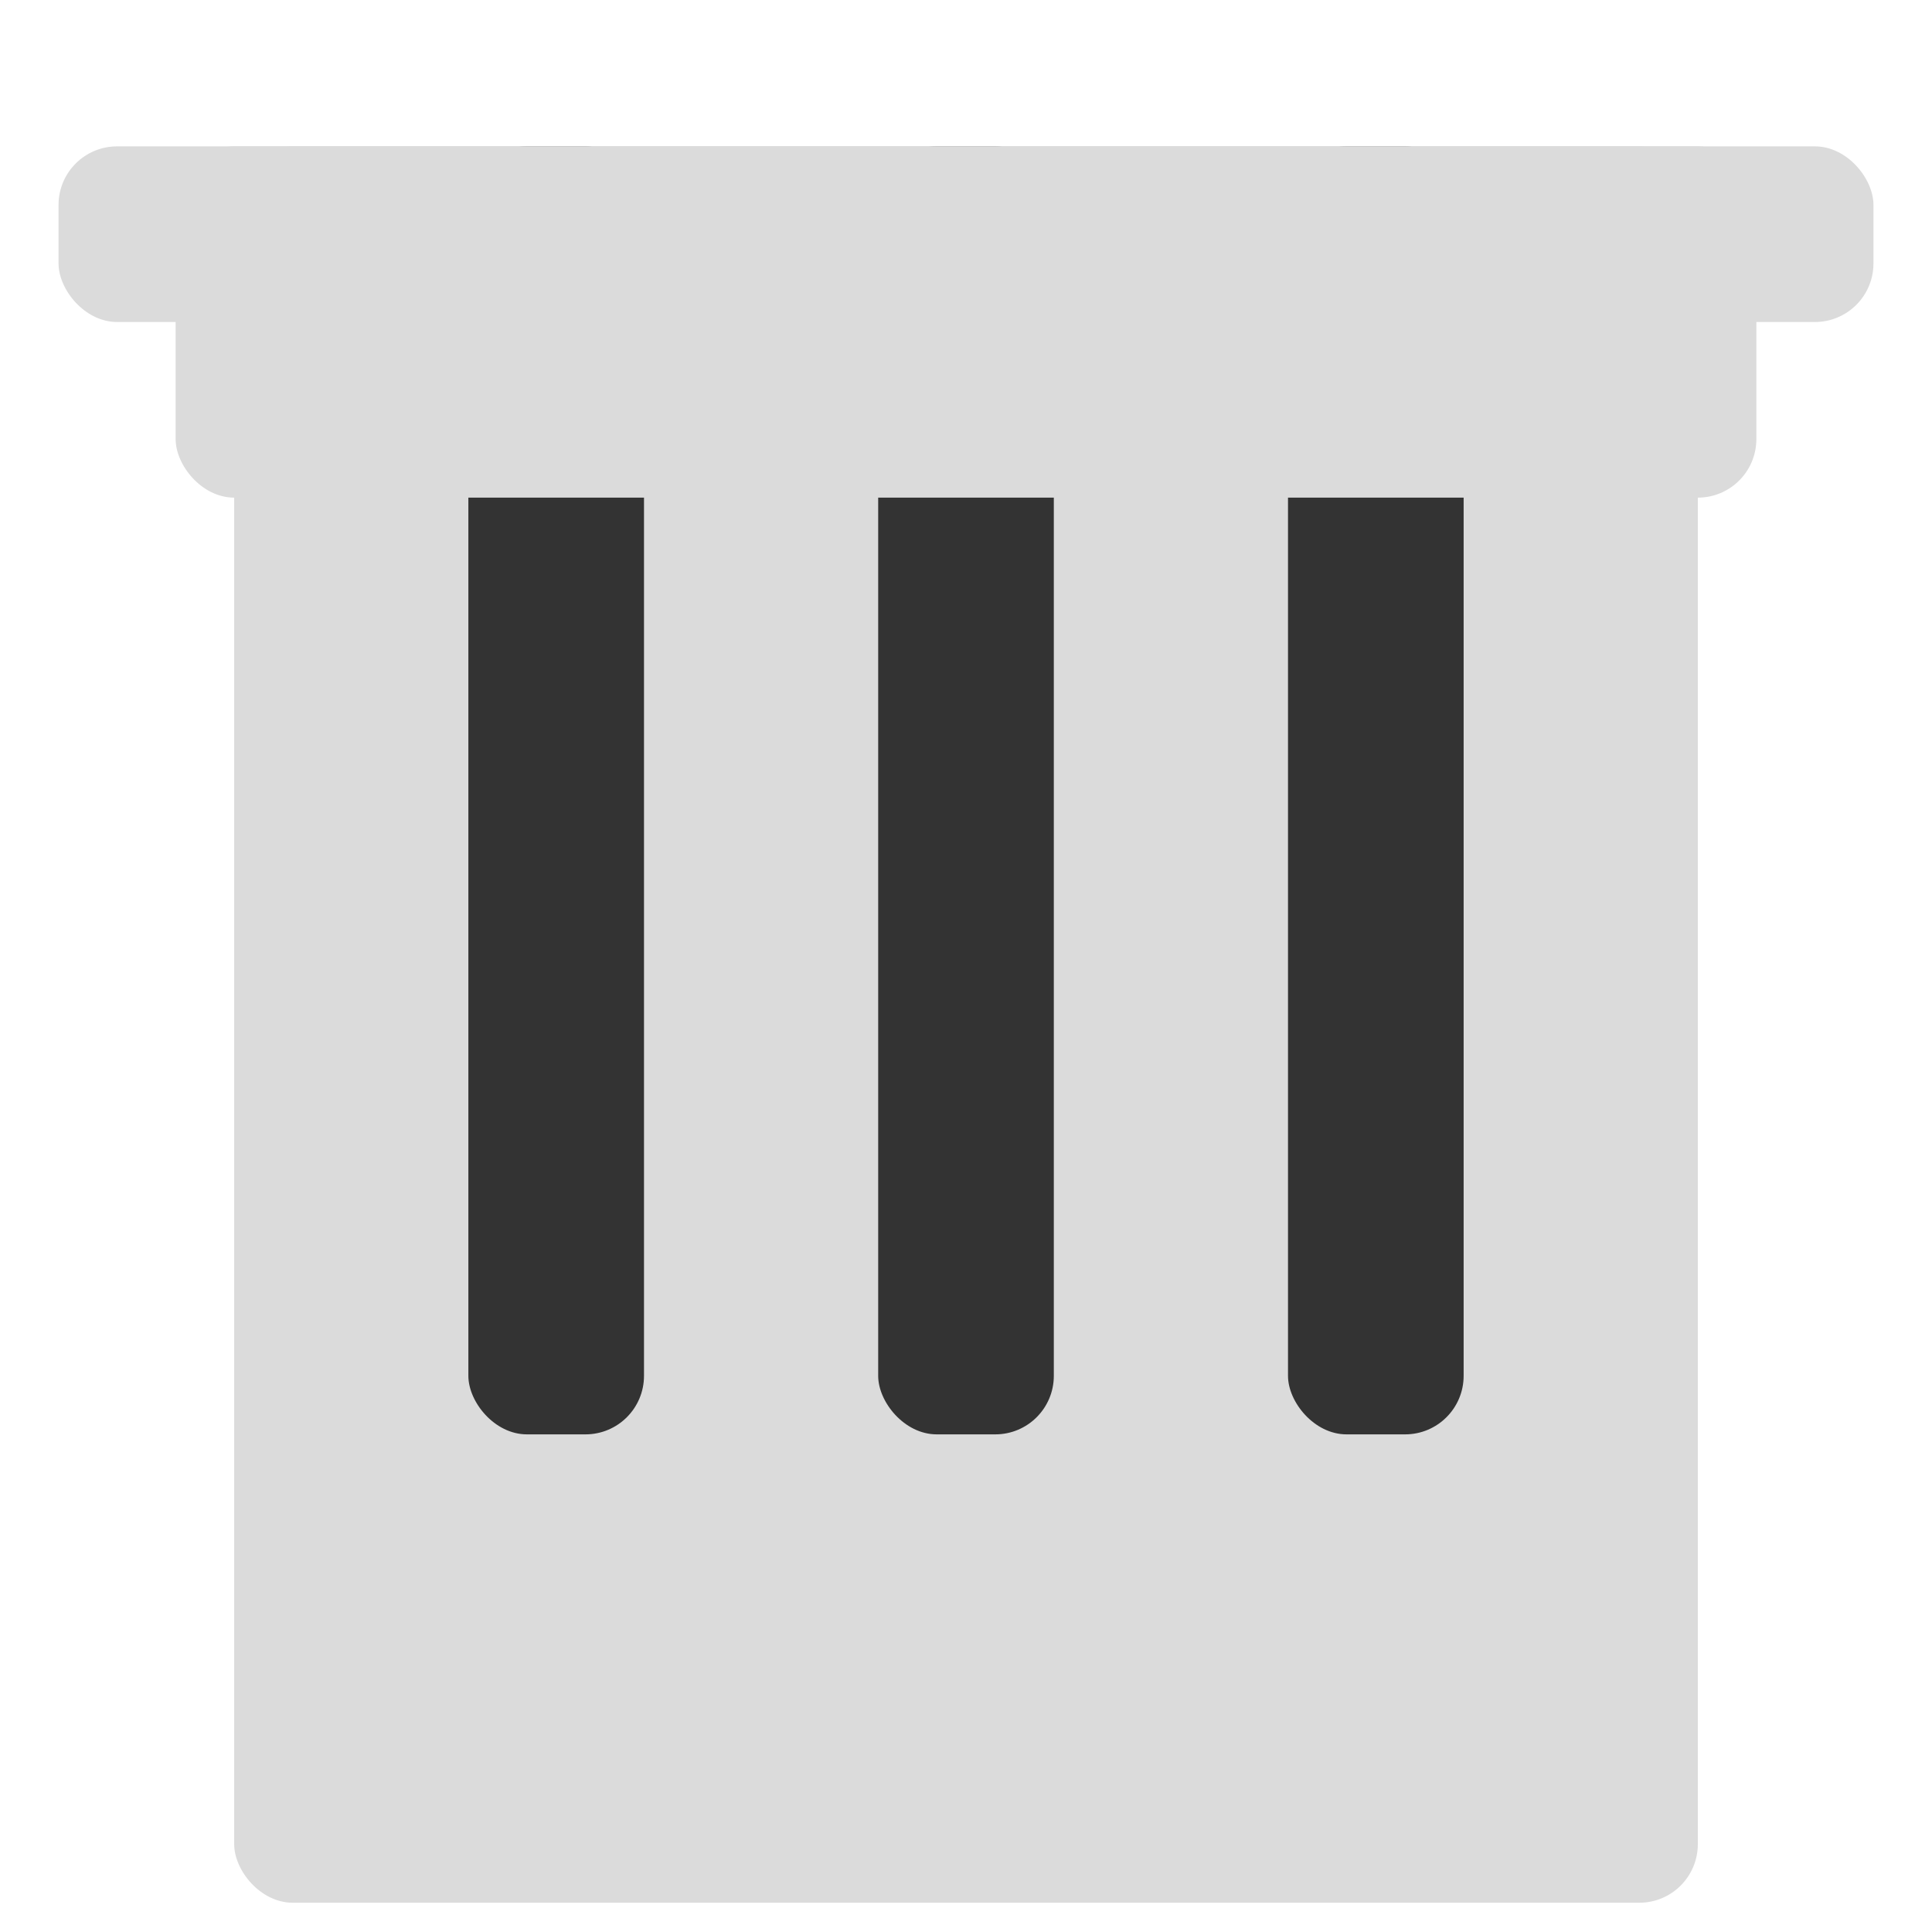 <svg width="33" height="33" viewBox="0 0 33 33" fill="none" xmlns="http://www.w3.org/2000/svg">
    <rect x="4" y="2.5" width="25" height="30" rx="1" fill="#dbdbdb" />
    <rect x="15" y="2.5" width="3" height="22" rx="1" fill="#333333" />
    <rect x="8" y="2.5" width="3" height="22" rx="1" fill="#333333" />
    <rect x="22" y="2.5" width="3" height="22" rx="1" fill="#333333" />
    <rect x="3" y="2.5" width="27" height="6" rx="1" fill="#dbdbdb" />
    <rect x="1" y="2.5" width="31" height="3" rx="1" fill="#dbdbdb" />
</svg>